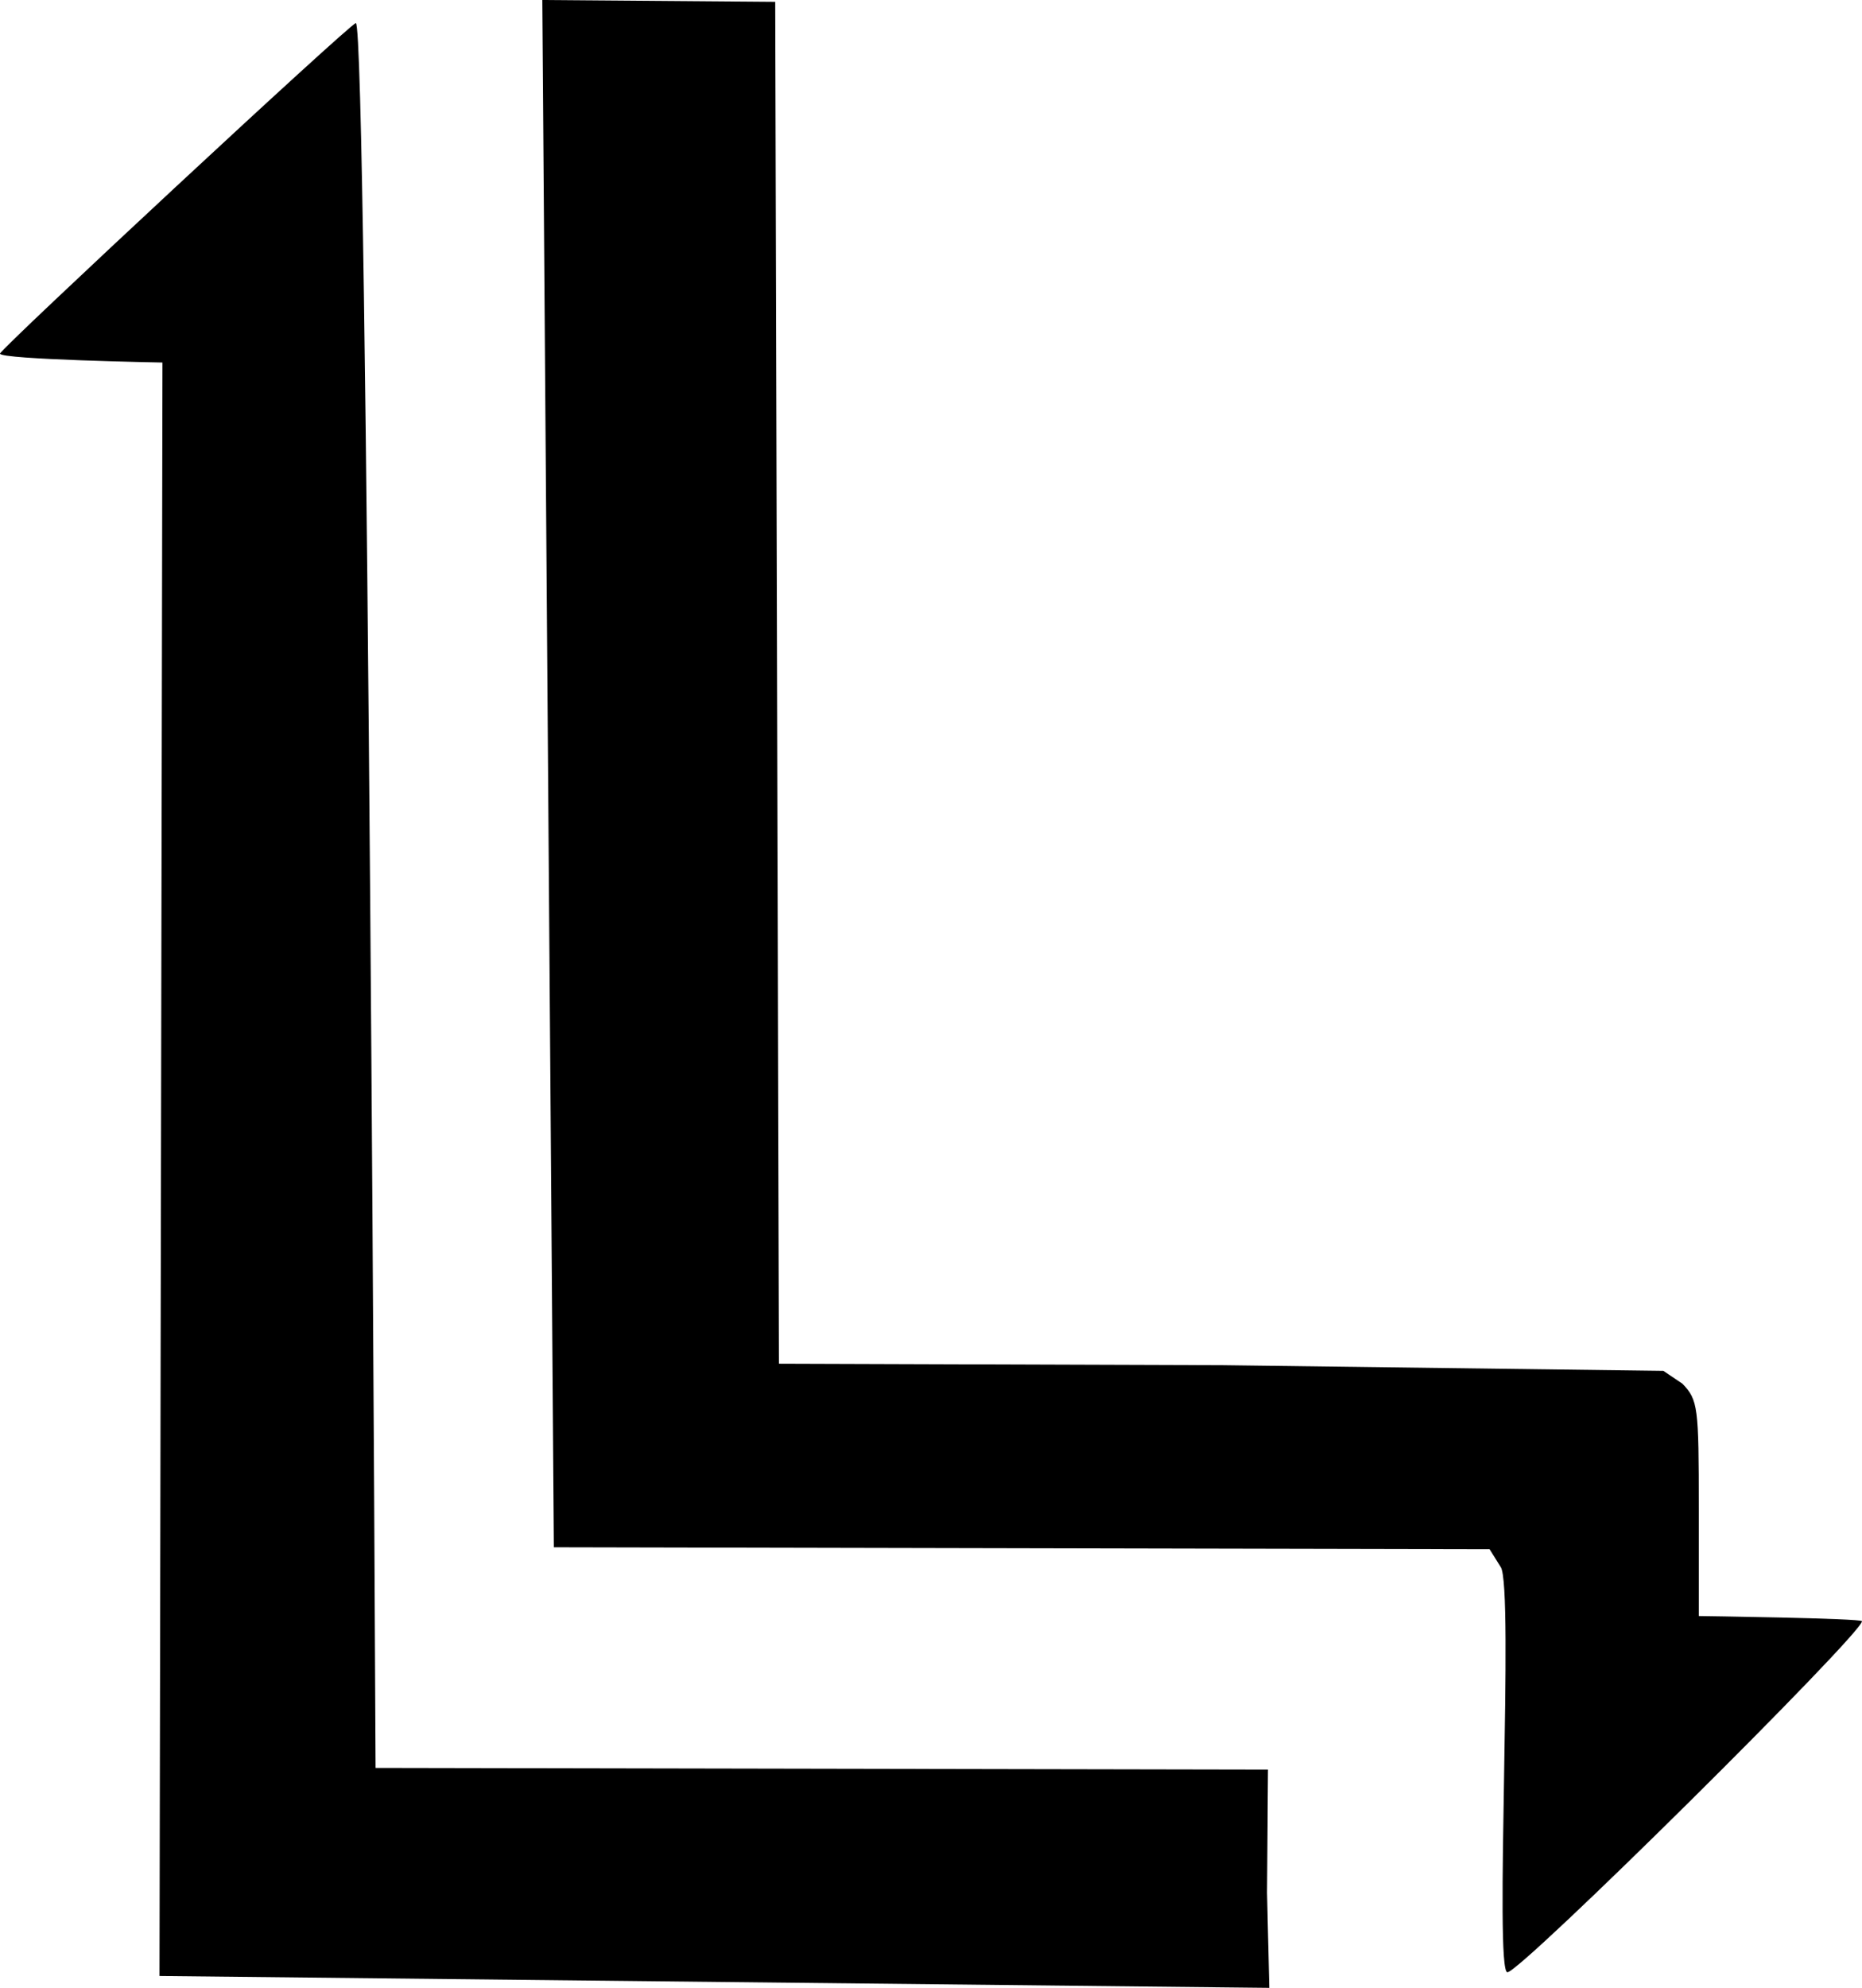 <svg xmlns="http://www.w3.org/2000/svg" viewBox="184.601 150.85 251 267.848">
  <path d="M 751.04 2687.477 L 766.608 602.651 L 2028 600 L 2043 576 C 2061 549 2034 30 2052 30 C 2070 30 2530 486 2530 503 C 2530 507 2310 510 2310 510 L 2310 655 C 2310 792 2309 801 2288 823 L 2262.248 840.352 L 1668 848 L 1070 850 L 1065 2685 L 751.04 2687.477 Z" style="fill: #000000;" transform="matrix(0.1, 0, 0, -0.1, 182.601, 419.598)"/>
  <path d="M 499.663 2656.366 C 492.663 2656.366 20 2217 20 2211 C 20 2203 239 2199 239 2199 L 235 25 L 1731 9 L 1728 137 L 1729.245 303.089 L 526.278 305.355 C 526.278 305.355 515.663 2657.366 499.663 2656.366 Z" style="fill: #000000;" transform="matrix(0.1, 0, 0, -0.1, 182.601, 419.598)"/>
</svg>